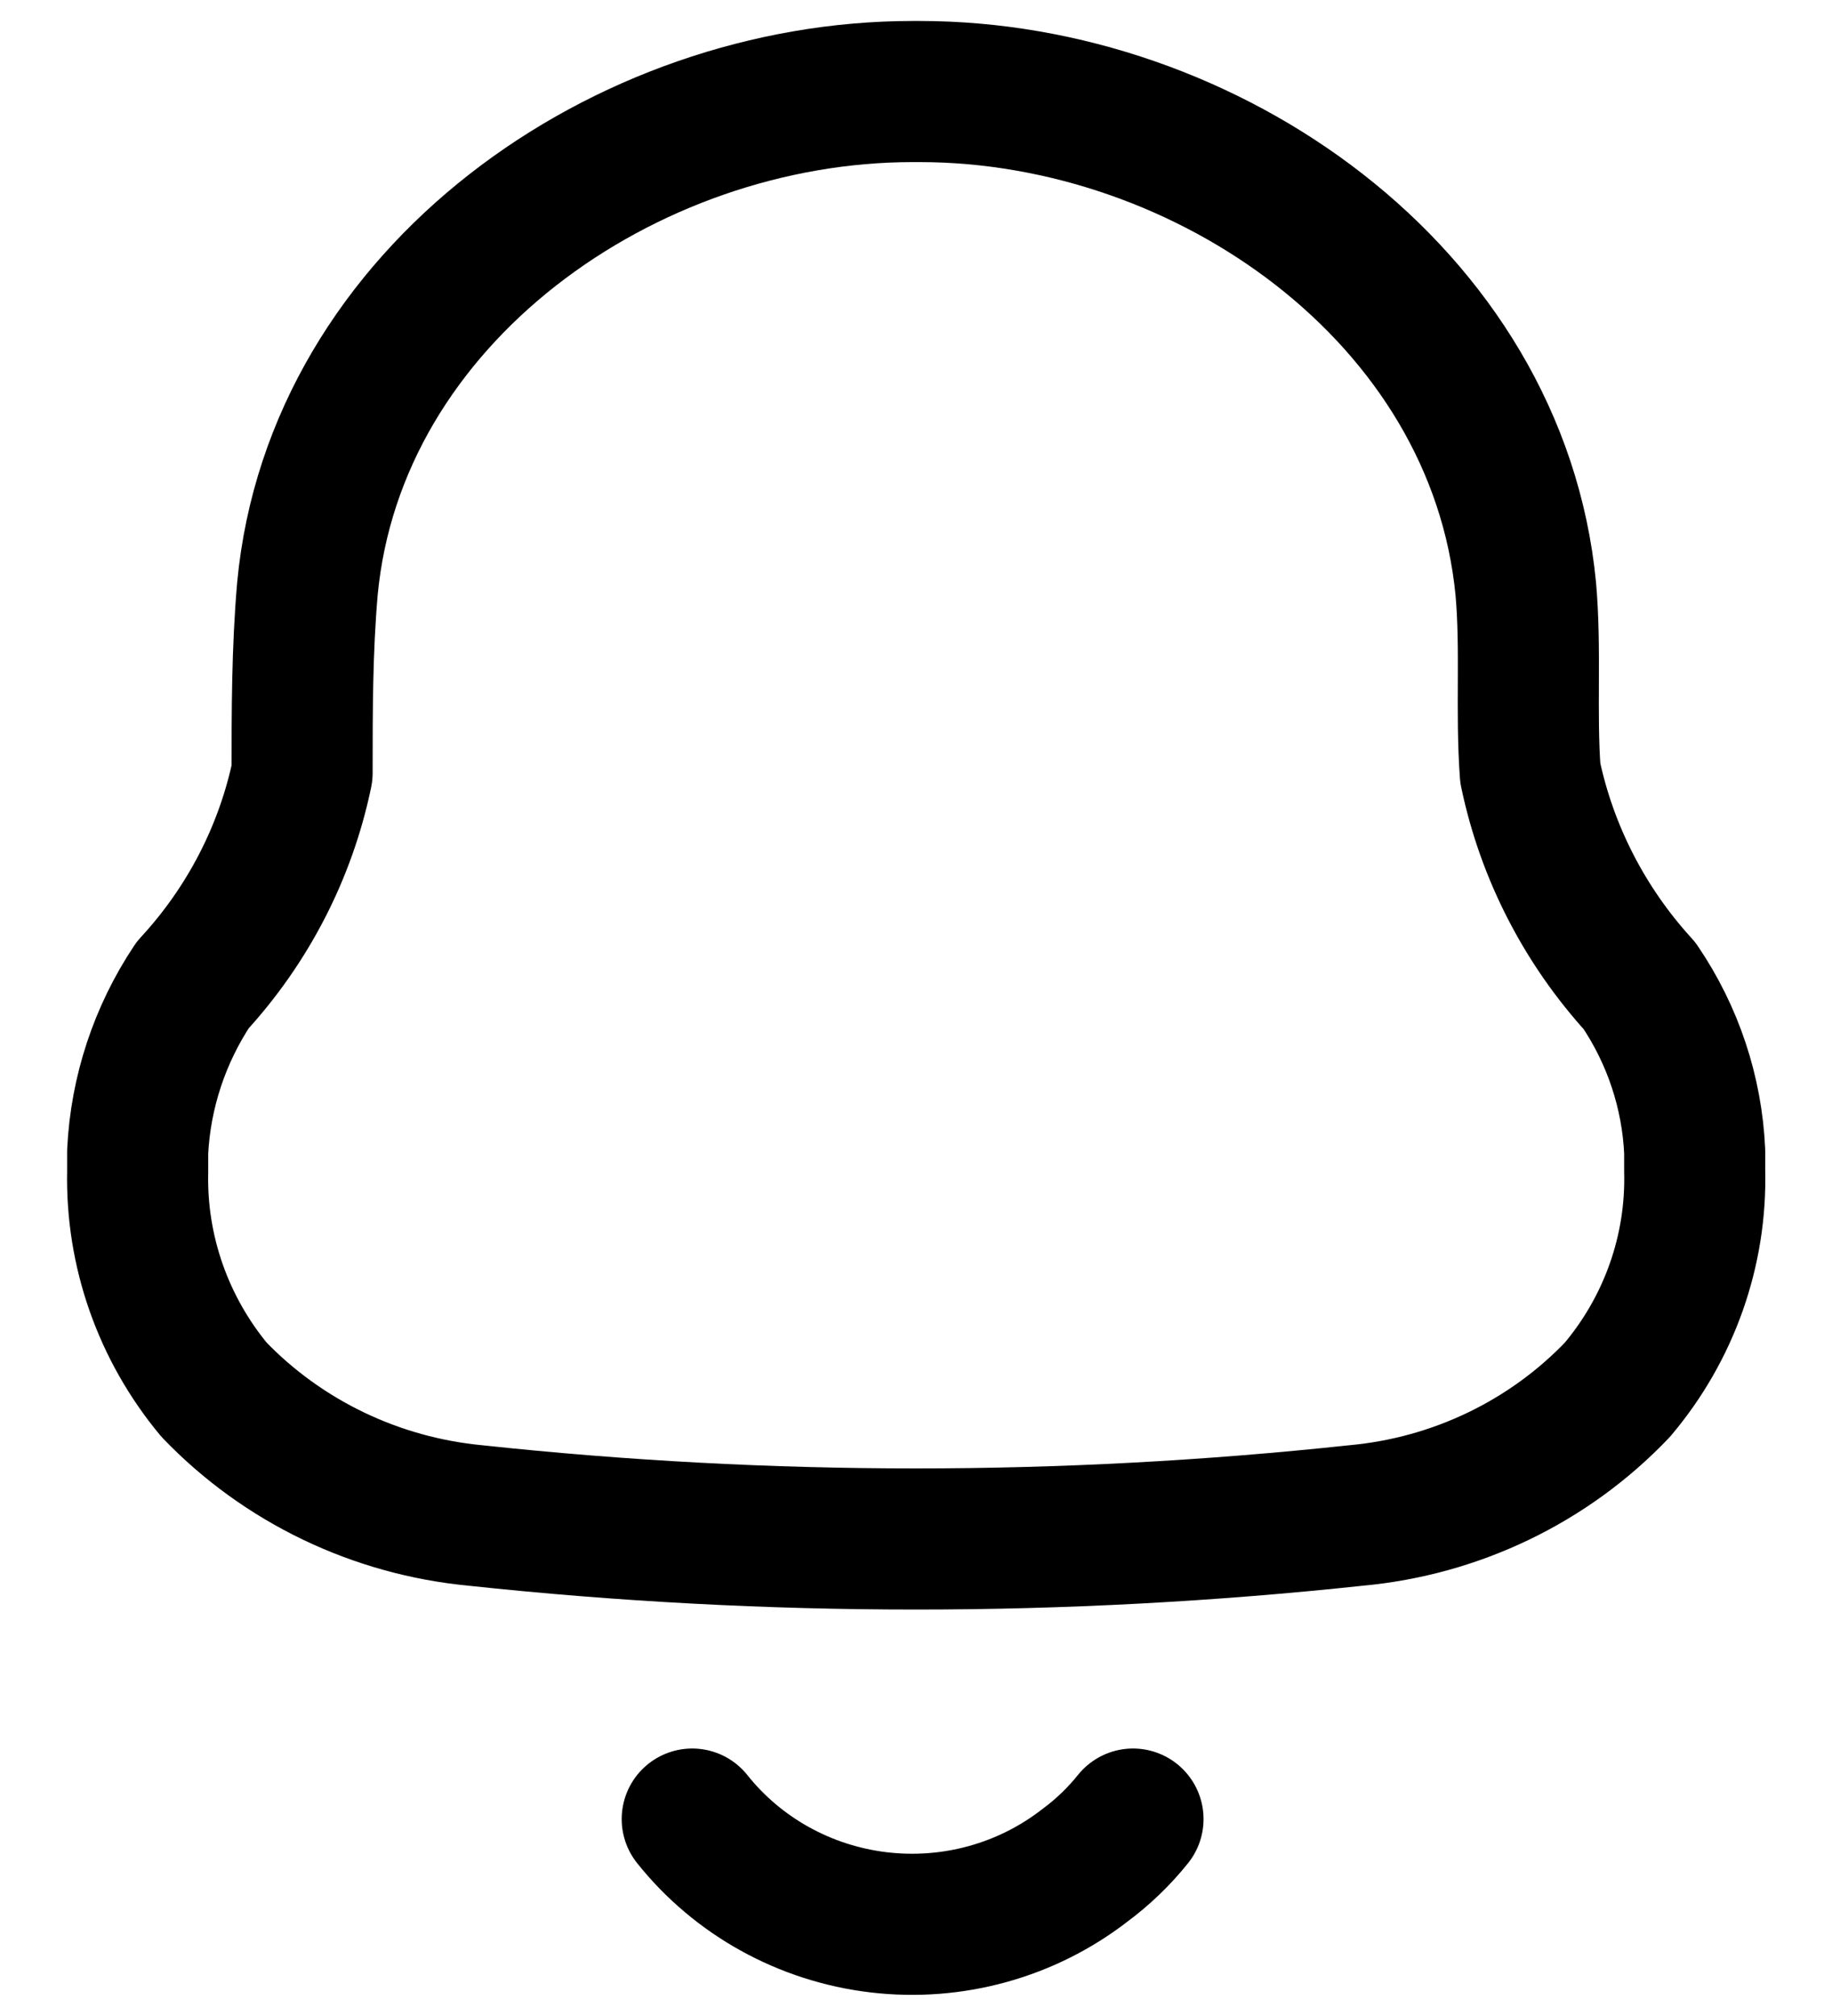 <svg width="20" height="22" viewBox="0 0 20 22" fill="none" xmlns="http://www.w3.org/2000/svg">
<path d="M7.557 19.851C8.056 20.477 8.789 20.883 9.594 20.978C10.399 21.073 11.209 20.849 11.845 20.355C12.041 20.21 12.217 20.04 12.369 19.851M1.503 12.786V12.567C1.535 11.919 1.743 11.291 2.104 10.749C2.706 10.097 3.119 9.297 3.298 8.435C3.298 7.769 3.298 7.093 3.356 6.426C3.657 3.217 6.829 0.999 9.963 0.999H10.041C13.174 0.999 16.347 3.217 16.657 6.426C16.716 7.093 16.657 7.769 16.706 8.435C16.887 9.299 17.299 10.101 17.899 10.758C18.264 11.296 18.472 11.922 18.501 12.567V12.777C18.523 13.647 18.223 14.496 17.657 15.166C16.909 15.95 15.894 16.438 14.804 16.538C11.609 16.88 8.385 16.88 5.19 16.538C4.101 16.434 3.088 15.947 2.337 15.166C1.78 14.495 1.484 13.652 1.503 12.786Z" stroke="black" stroke-width="1.54" stroke-linecap="round" stroke-linejoin="round"/>
</svg>

